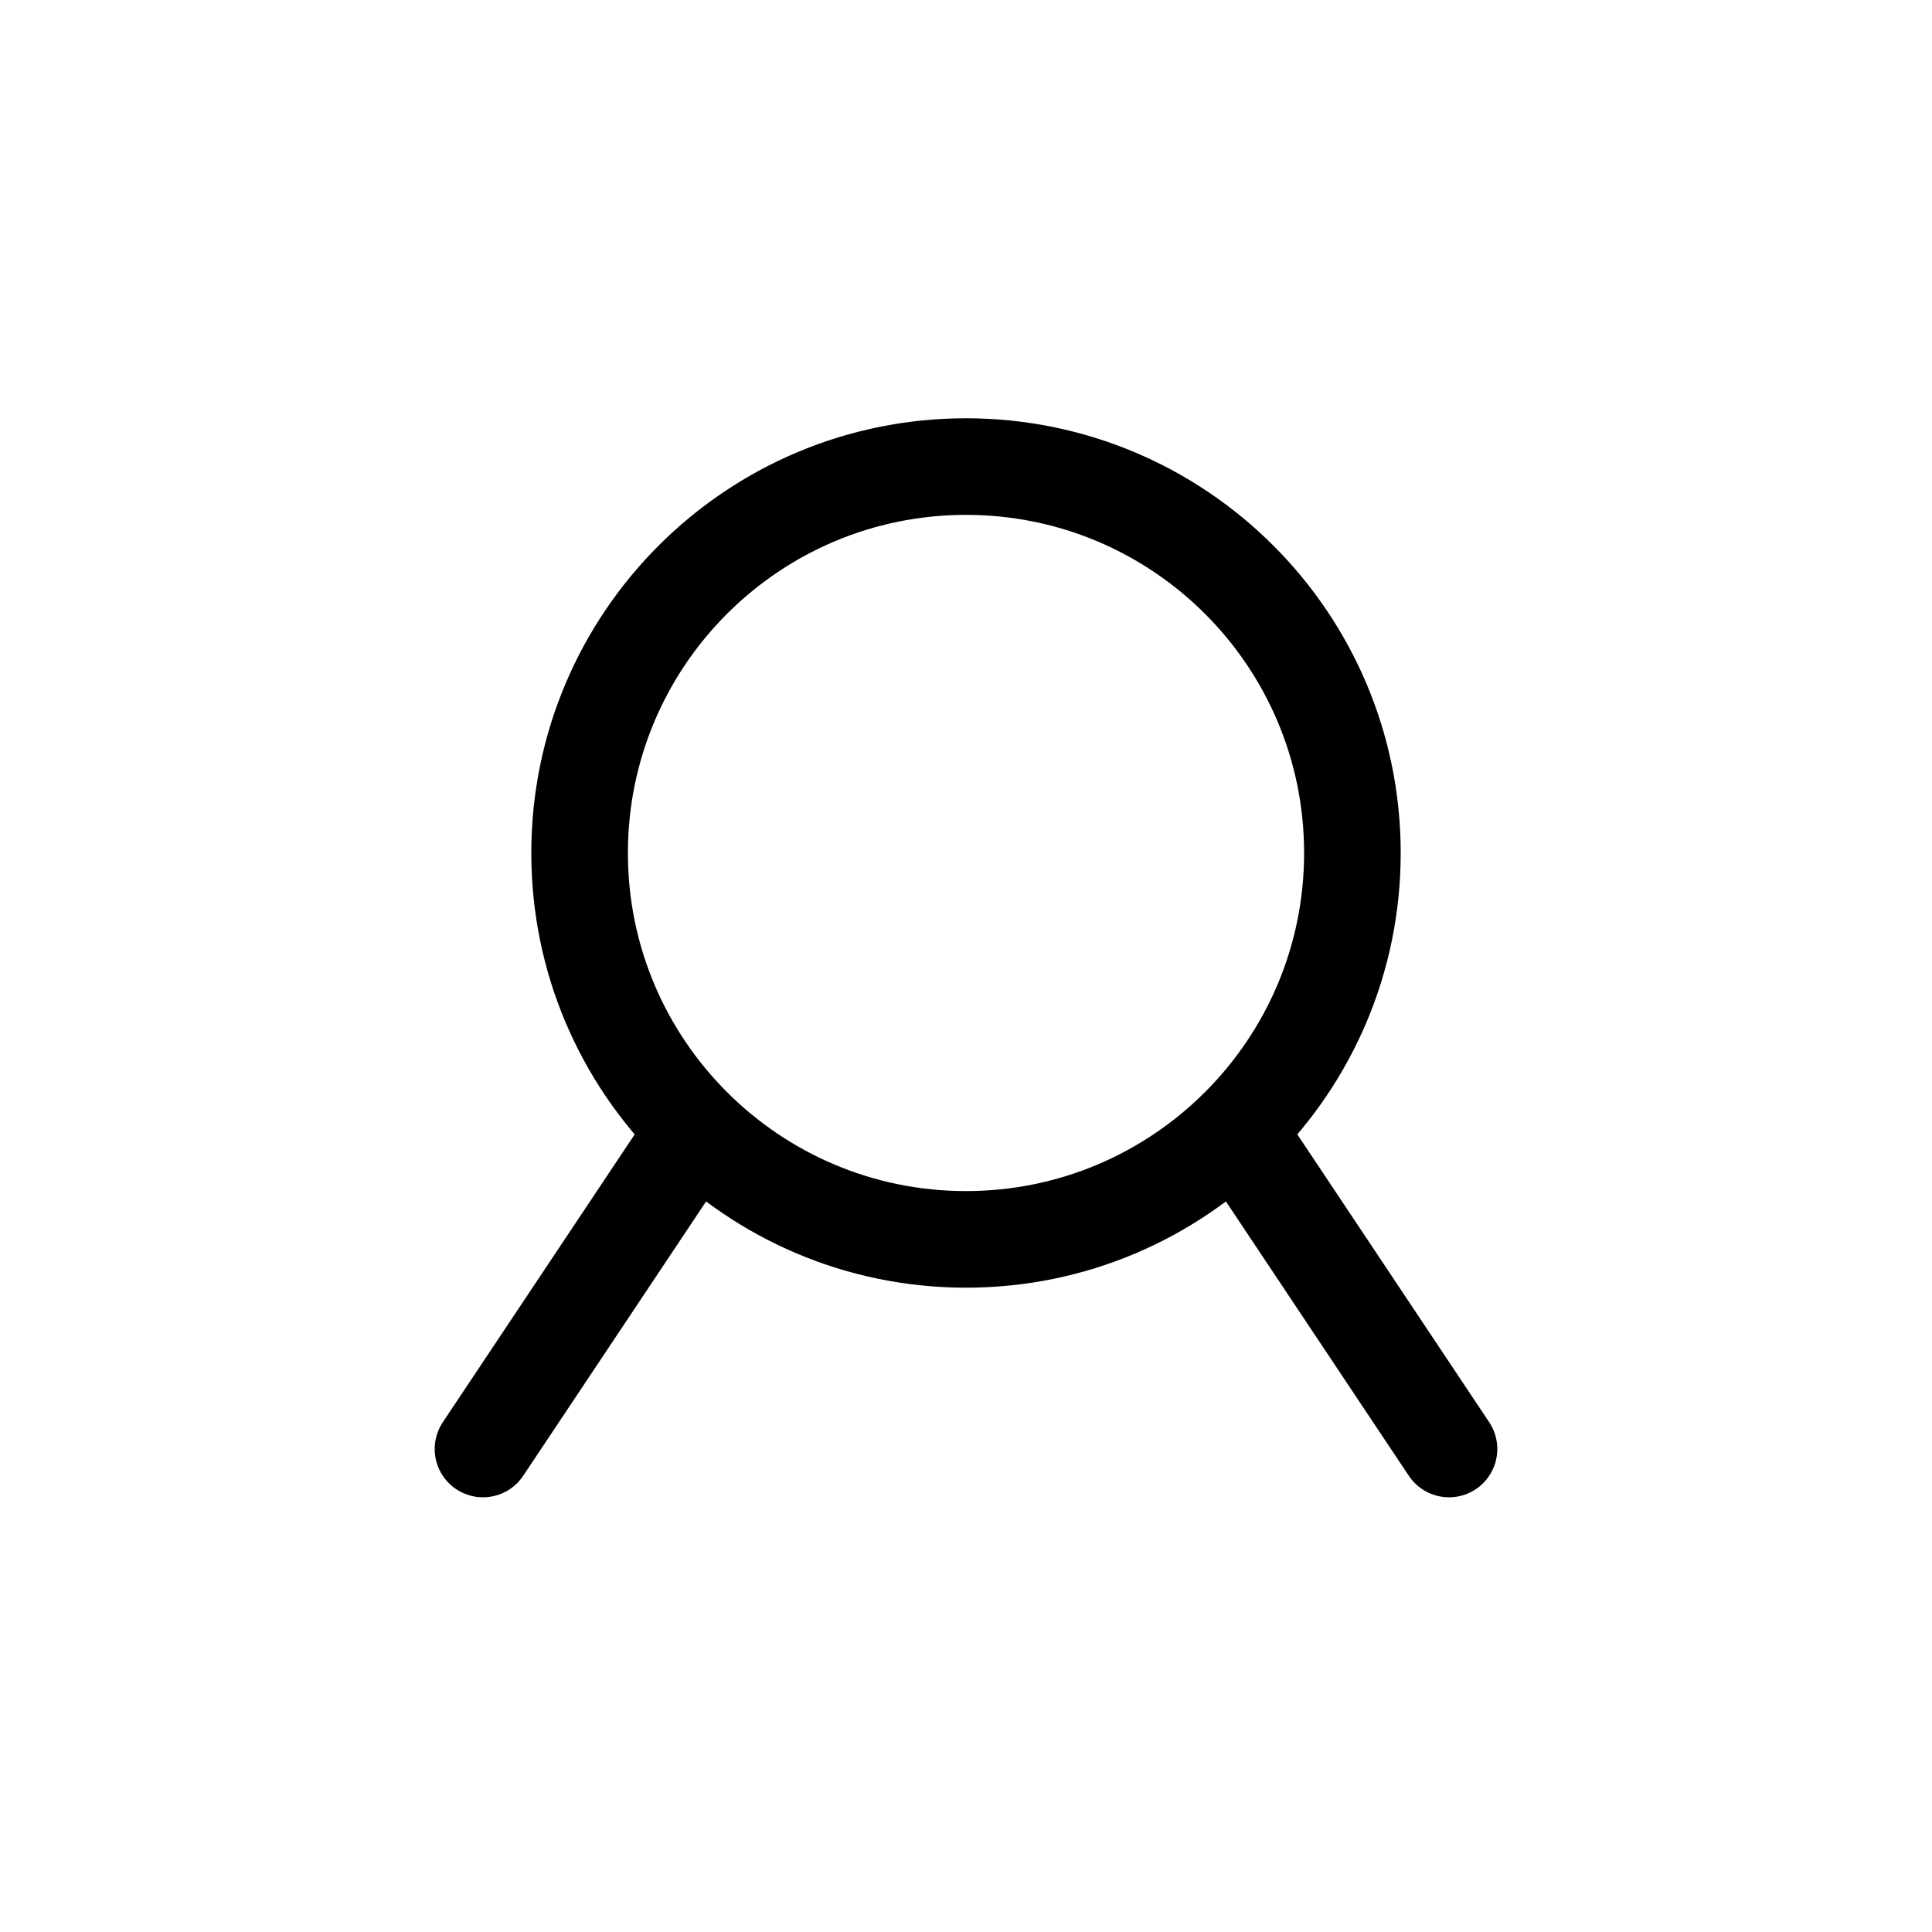<?xml version="1.0" encoding="UTF-8"?><svg xmlns="http://www.w3.org/2000/svg" xmlns:xlink="http://www.w3.org/1999/xlink" width="1000px" height="1000px" version="1.1"><g id="surface1"><path style="fill:none;stroke-width:1;stroke-linecap:round;stroke-linejoin:round;stroke:rgb(0%,0%,0%);stroke-opacity:1;stroke-miterlimit:4" d="M 154 28.83 C 154 31.039 152.209 32.83 150 32.83 C 147.791 32.83 146 31.039 146 28.83 C 146 26.621 147.791 24.83 150 24.83 C 152.209 24.83 154 26.621 154 28.83 Z M 154 28.83 " transform="matrix(50,0,0,50,-7000,-1000)"/><path style="fill:none;stroke-width:1;stroke-linecap:round;stroke-linejoin:miter;stroke:rgb(0%,0%,0%);stroke-opacity:1;stroke-miterlimit:4" d="M145 35 147 32M155 35 153 32" transform="matrix(50,0,0,50,-7000,-1000)"/></g></svg>